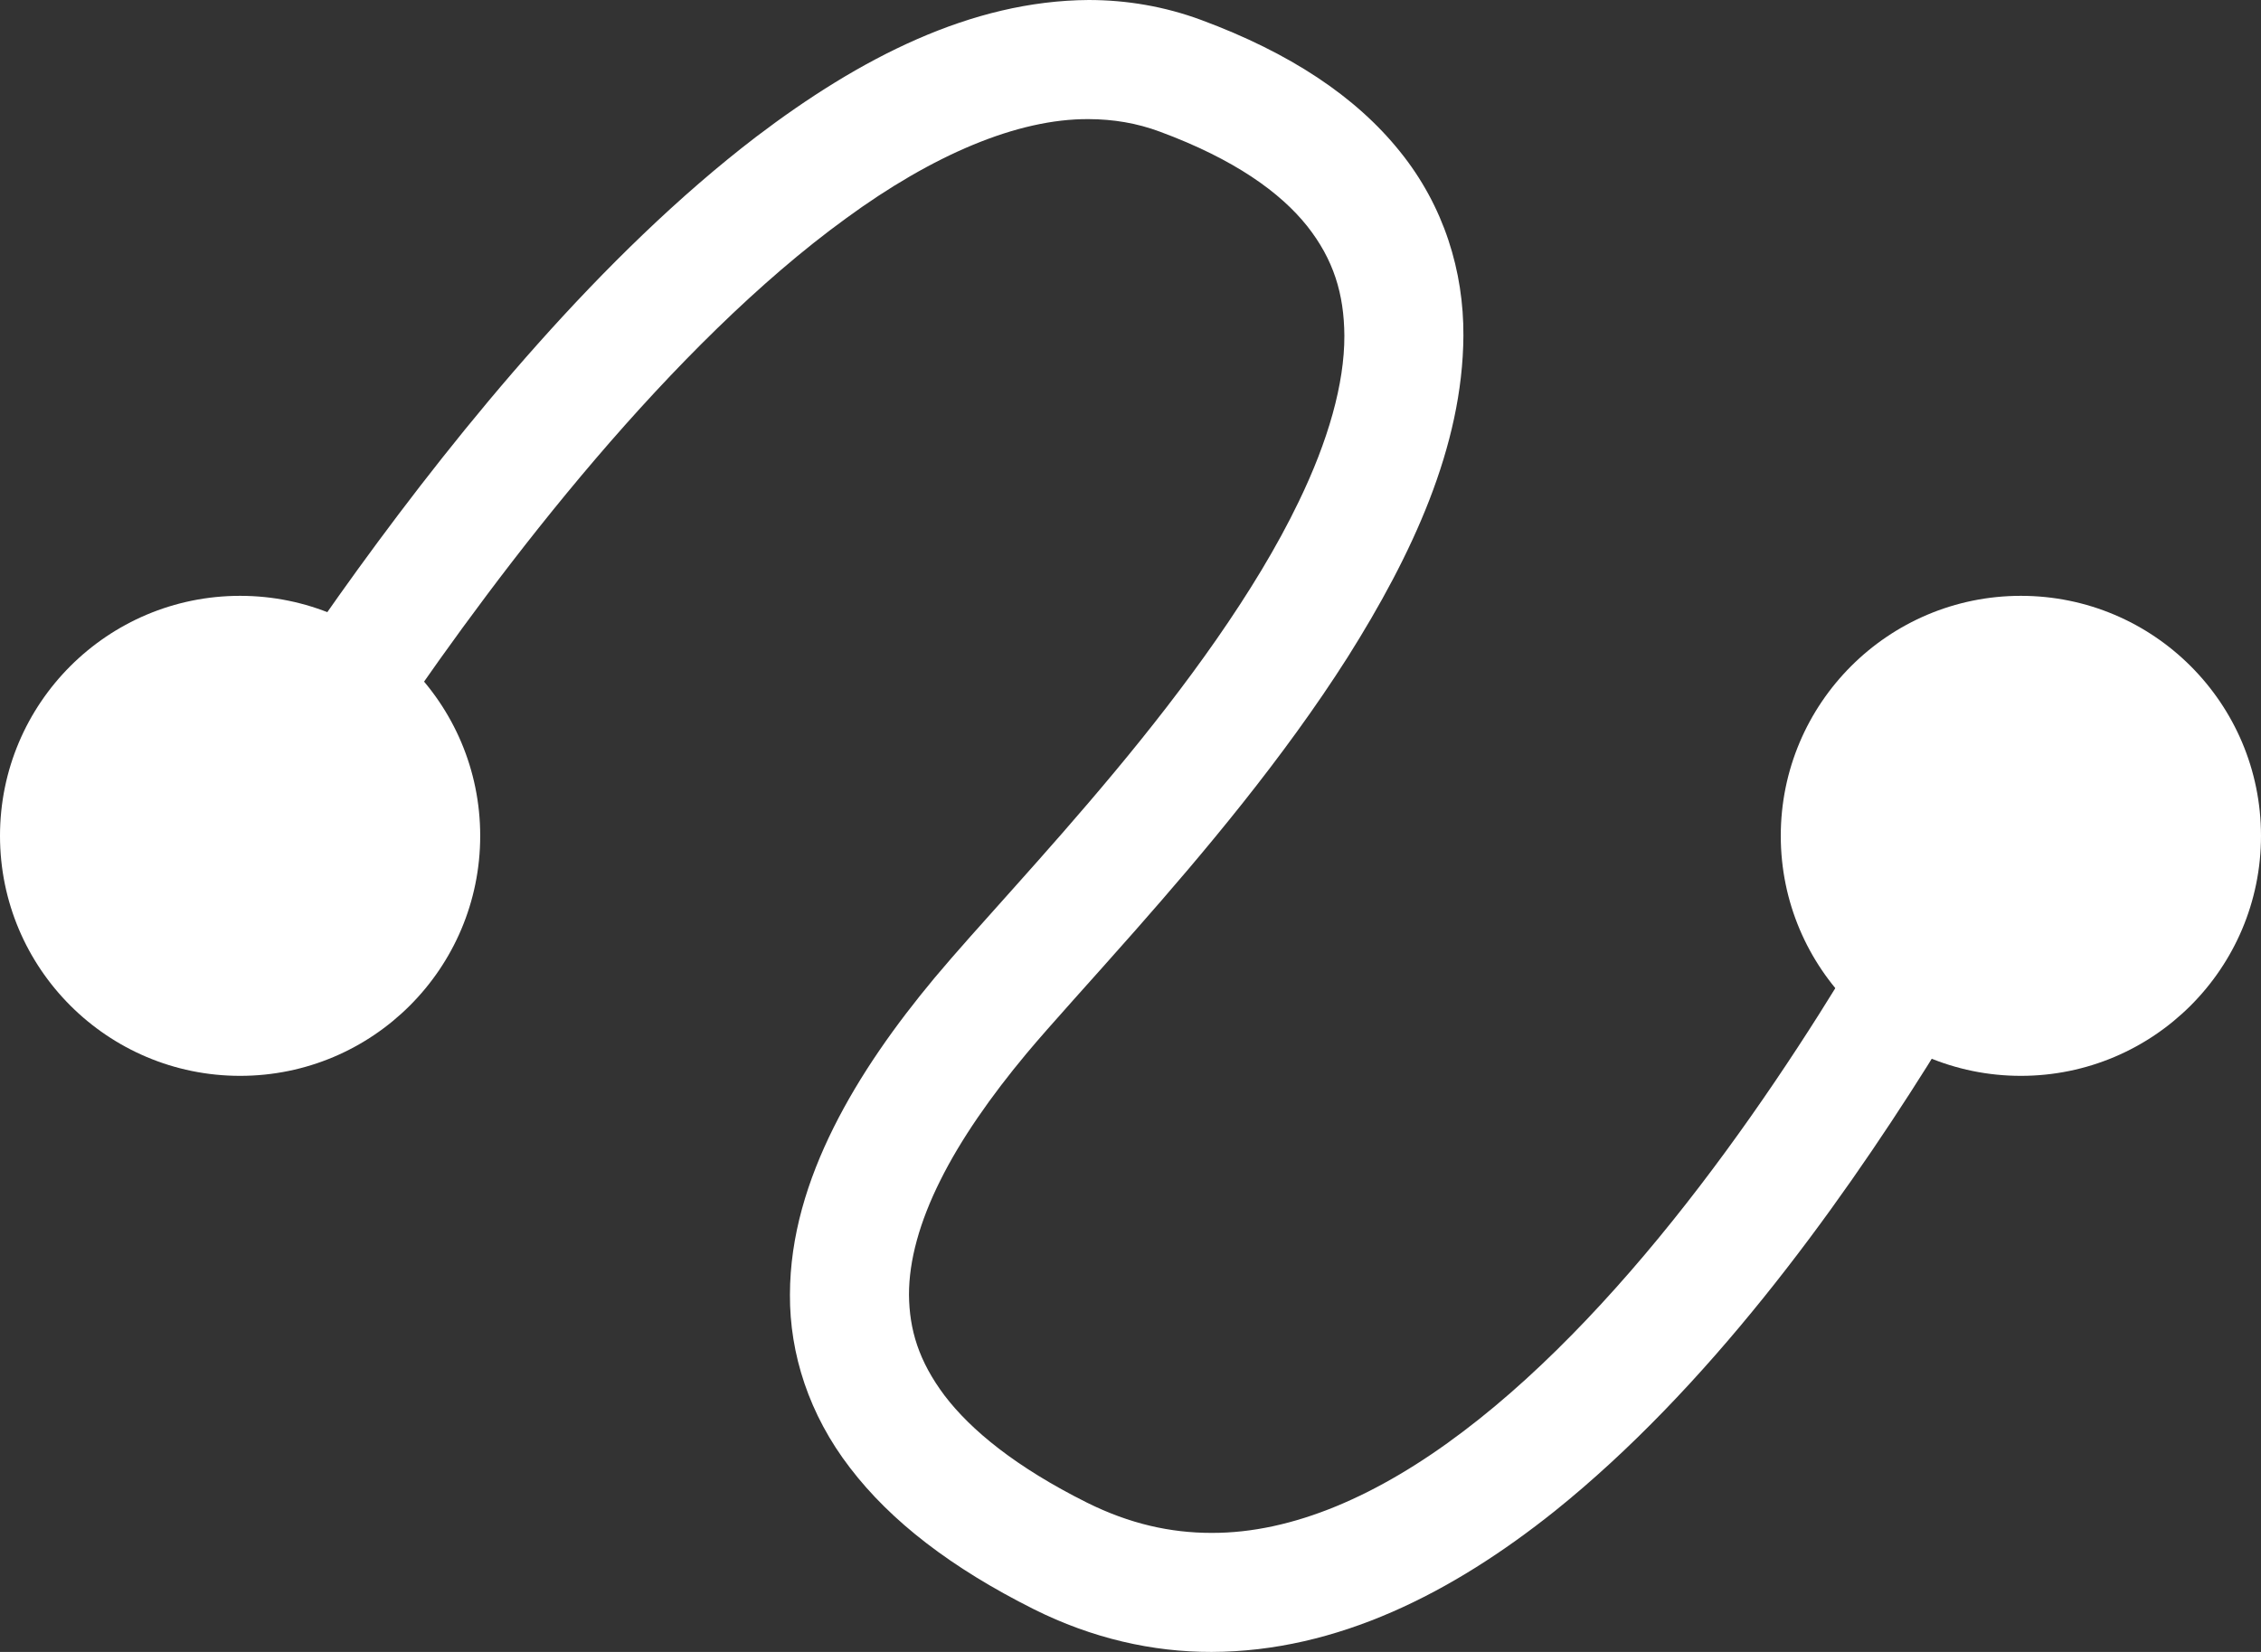 <?xml version="1.0" encoding="utf-8"?>
<!-- Generator: Adobe Illustrator 15.1.0, SVG Export Plug-In . SVG Version: 6.00 Build 0)  -->
<!DOCTYPE svg PUBLIC "-//W3C//DTD SVG 1.1//EN" "http://www.w3.org/Graphics/SVG/1.1/DTD/svg11.dtd">
<svg version="1.1" id="Layer_1" xmlns="http://www.w3.org/2000/svg" xmlns:xlink="http://www.w3.org/1999/xlink" x="0px" y="0px"
	 width="103.999px" height="75.999px" viewBox="0 0 103.999 75.999" enable-background="new 0 0 103.999 75.999"
	 xml:space="preserve">
<rect x="0" y="0" width="103.999" height="75.999" fill="#333333" stroke="none"/>
<path fill="#FFFFFF" d="M13.416,40.745c0,0,0.071-0.124,0.226-0.384c1.146-1.935,6.61-10.89,13.744-19.241
	c3.563-4.168,7.546-8.185,11.521-11.069c3.975-2.913,7.891-4.594,11.171-4.571c1.134,0.005,2.208,0.182,3.271,0.577
	c3.441,1.272,5.545,2.802,6.773,4.339c1.218,1.541,1.701,3.123,1.715,5.046c0.008,2.211-0.751,4.853-2.096,7.63
	c-2.001,4.166-5.254,8.577-8.471,12.439c-3.223,3.875-6.361,7.18-8.277,9.471c-1.81,2.173-3.436,4.464-4.645,6.885
	c-1.207,2.421-2.01,4.999-2.013,7.699c-0.014,2.719,0.878,5.516,2.764,7.964c1.88,2.46,4.663,4.604,8.454,6.504
	c2.685,1.342,5.461,1.971,8.176,1.965c5.793-0.014,11.092-2.732,15.771-6.467c7.026-5.635,12.913-13.756,17.151-20.494
	c4.222-6.744,6.751-12.111,6.78-12.174c0.645-1.369,0.059-3.003-1.313-3.646c-1.367-0.646-2.996-0.058-3.643,1.311
	c-0.003,0-0.058,0.125-0.185,0.39c-0.958,1.968-5.585,11.133-12.11,19.657c-3.258,4.26-6.993,8.346-10.875,11.279
	c-3.894,2.954-7.847,4.68-11.577,4.668c-1.886,0-3.761-0.414-5.727-1.391c-3.273-1.635-5.342-3.338-6.549-4.922
	c-1.198-1.596-1.626-3.043-1.641-4.644c-0.002-1.579,0.489-3.352,1.437-5.251c0.94-1.893,2.327-3.875,3.953-5.827
	c1.127-1.35,2.955-3.337,5.026-5.689c3.11-3.53,6.797-7.897,9.768-12.574c2.949-4.684,5.287-9.664,5.318-14.782
	c0.016-2.943-0.882-5.952-2.922-8.475c-2.029-2.529-5.063-4.541-9.142-6.051C53.561,0.293,51.811,0,50.077,0
	c-5.426,0.033-10.542,2.681-15.291,6.289c-7.121,5.449-13.56,13.333-18.317,19.889c-4.746,6.551-7.764,11.769-7.797,11.829
	c-0.756,1.303-0.309,2.981,1.002,3.74C10.983,42.504,12.659,42.057,13.416,40.745"/>
<path fill="#FFFFFF" d="M22.088,38.454c0,6.098-4.945,11.042-11.044,11.042S0,44.552,0,38.454c0-6.098,4.945-11.042,11.044-11.042
	S22.088,32.356,22.088,38.454"/>
<path fill="#FFFFFF" d="M103.999,38.454c0,6.098-4.945,11.042-11.045,11.042c-6.096,0-11.044-4.943-11.044-11.042
	c0-6.098,4.948-11.042,11.044-11.042C99.054,27.412,103.999,32.356,103.999,38.454"/>
</svg>
